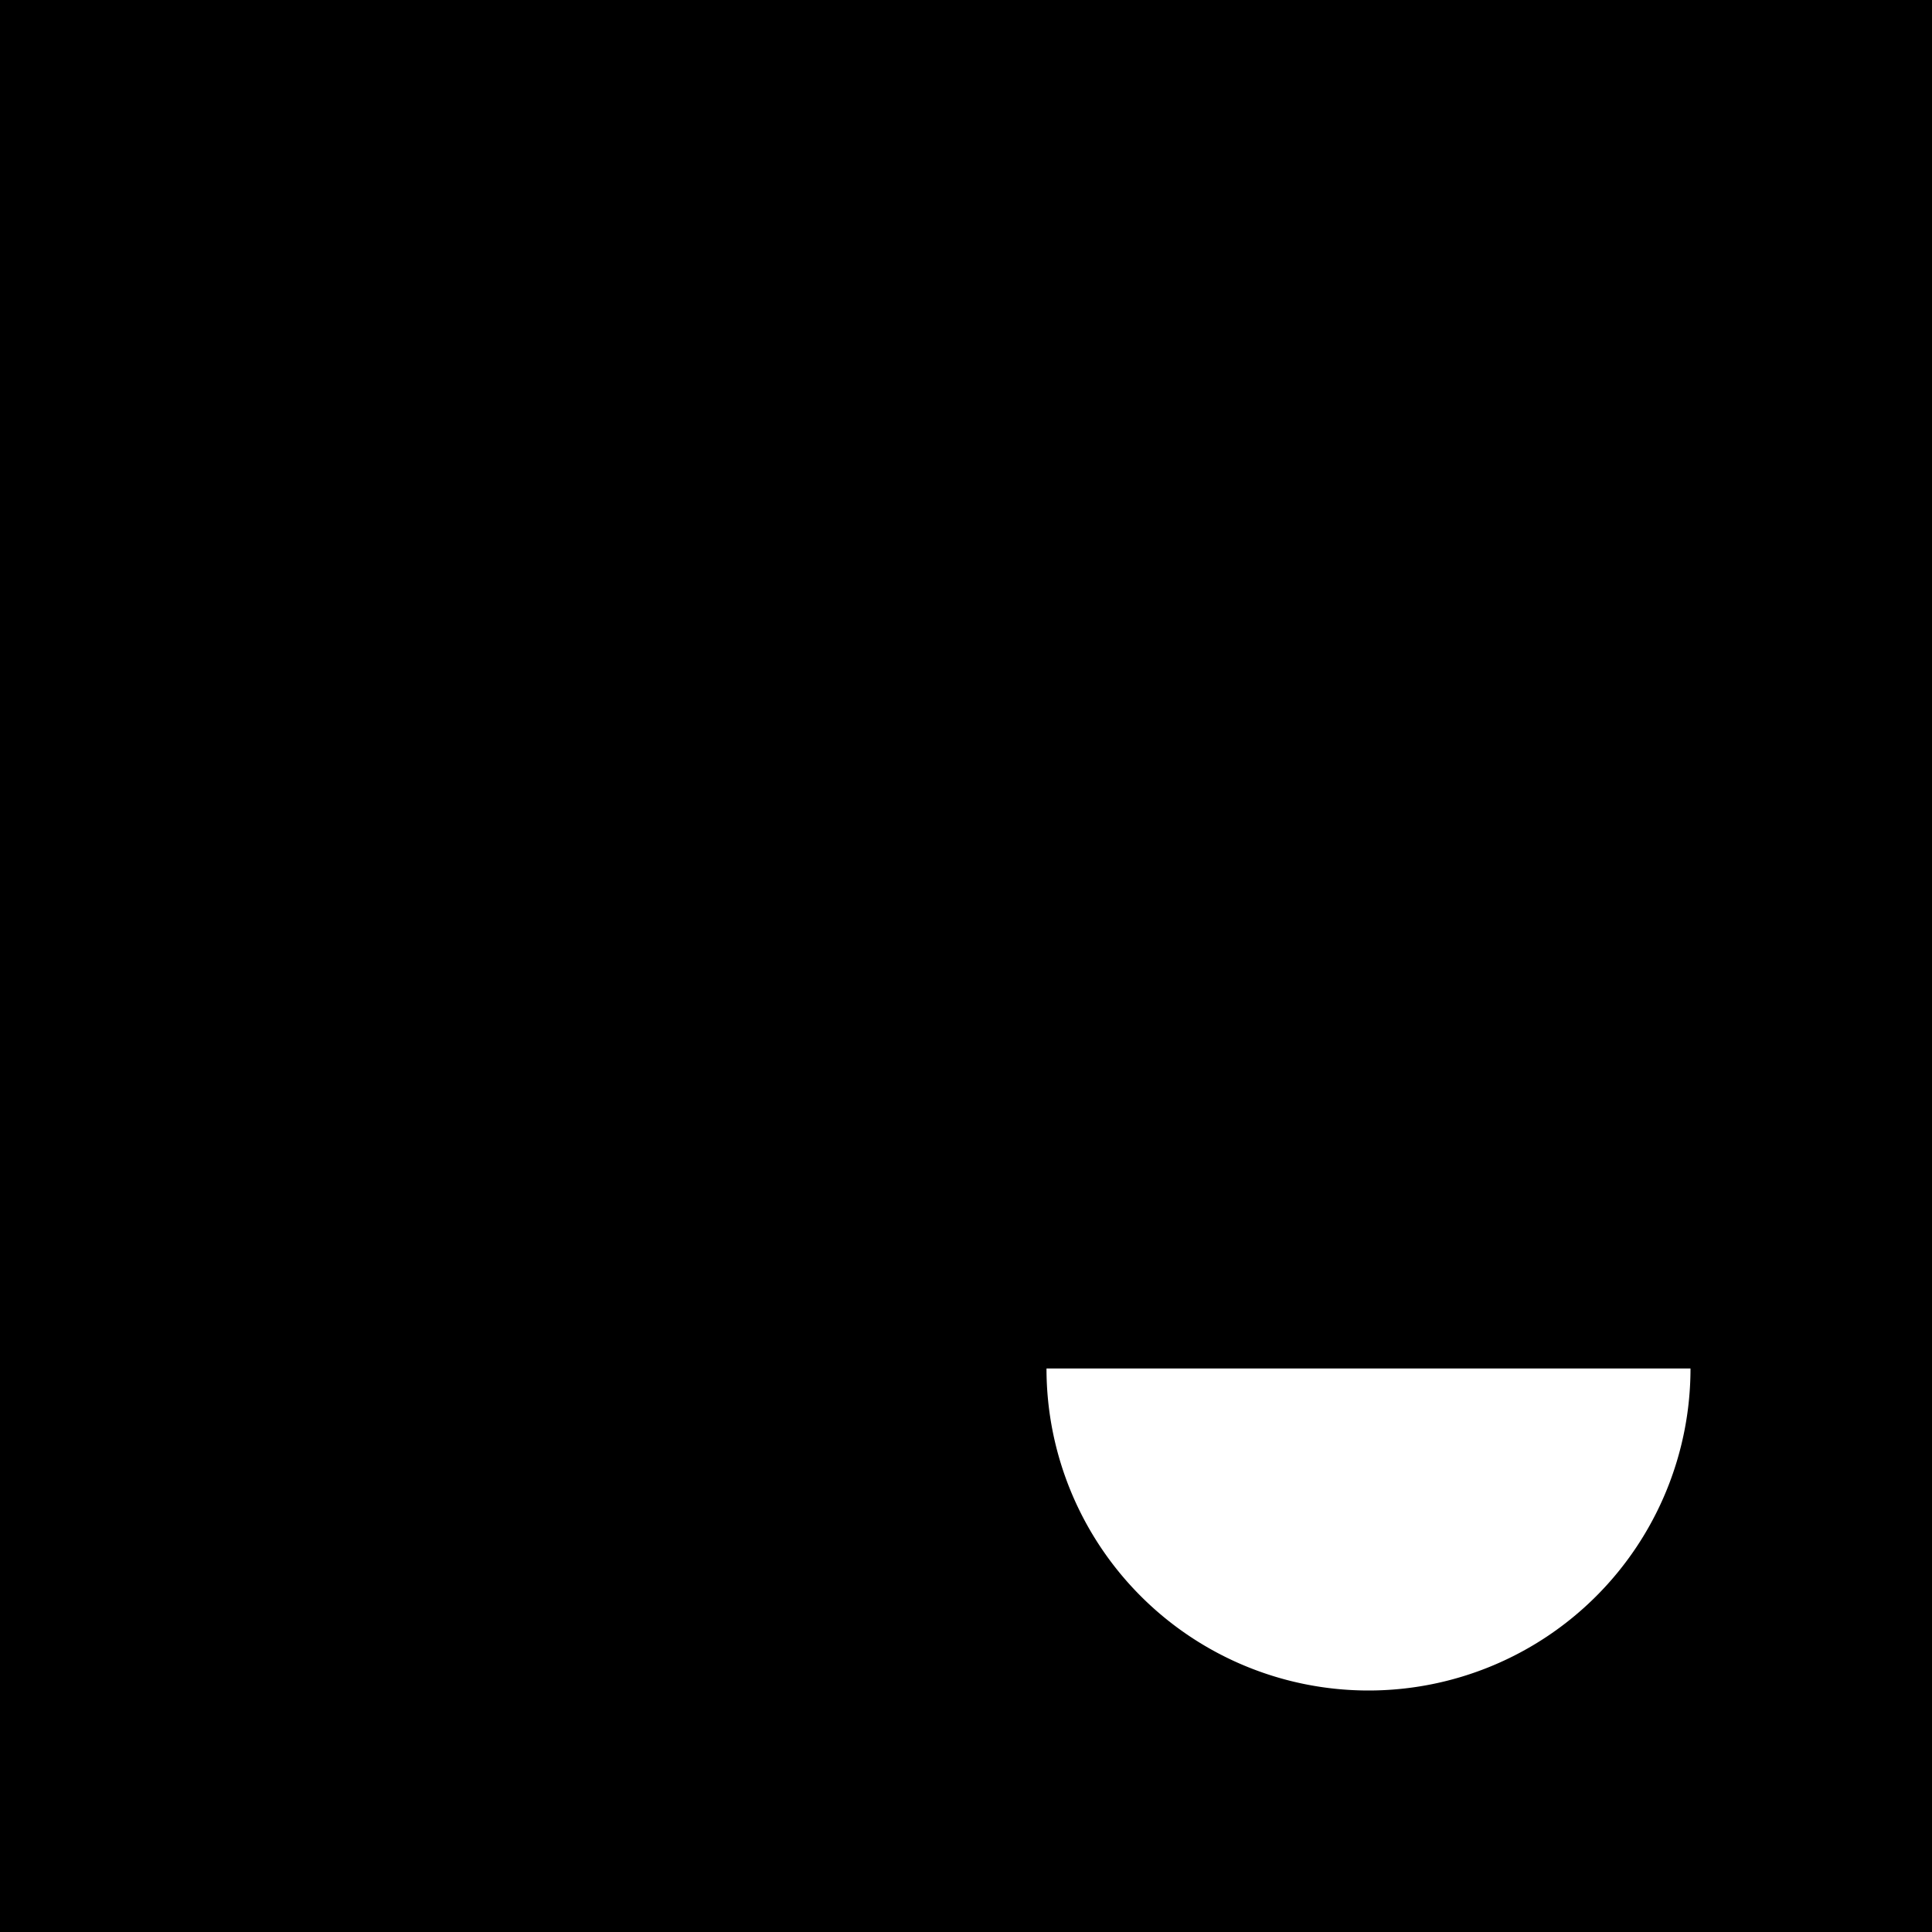 <svg xmlns="http://www.w3.org/2000/svg" stroke-linecap="round" stroke-linejoin="round" stroke-width="2" viewBox="0 0 24 24"><path d="M0 0h24v24H0zm13 17a4 4 0 108 0"/><circle cx="6" cy="16" r="3"/><circle cx="11" cy="7" r="4"/><path d="M7 7c0 3 2 5 2 9m6-9c0 4-2 6-2 10"/></svg>